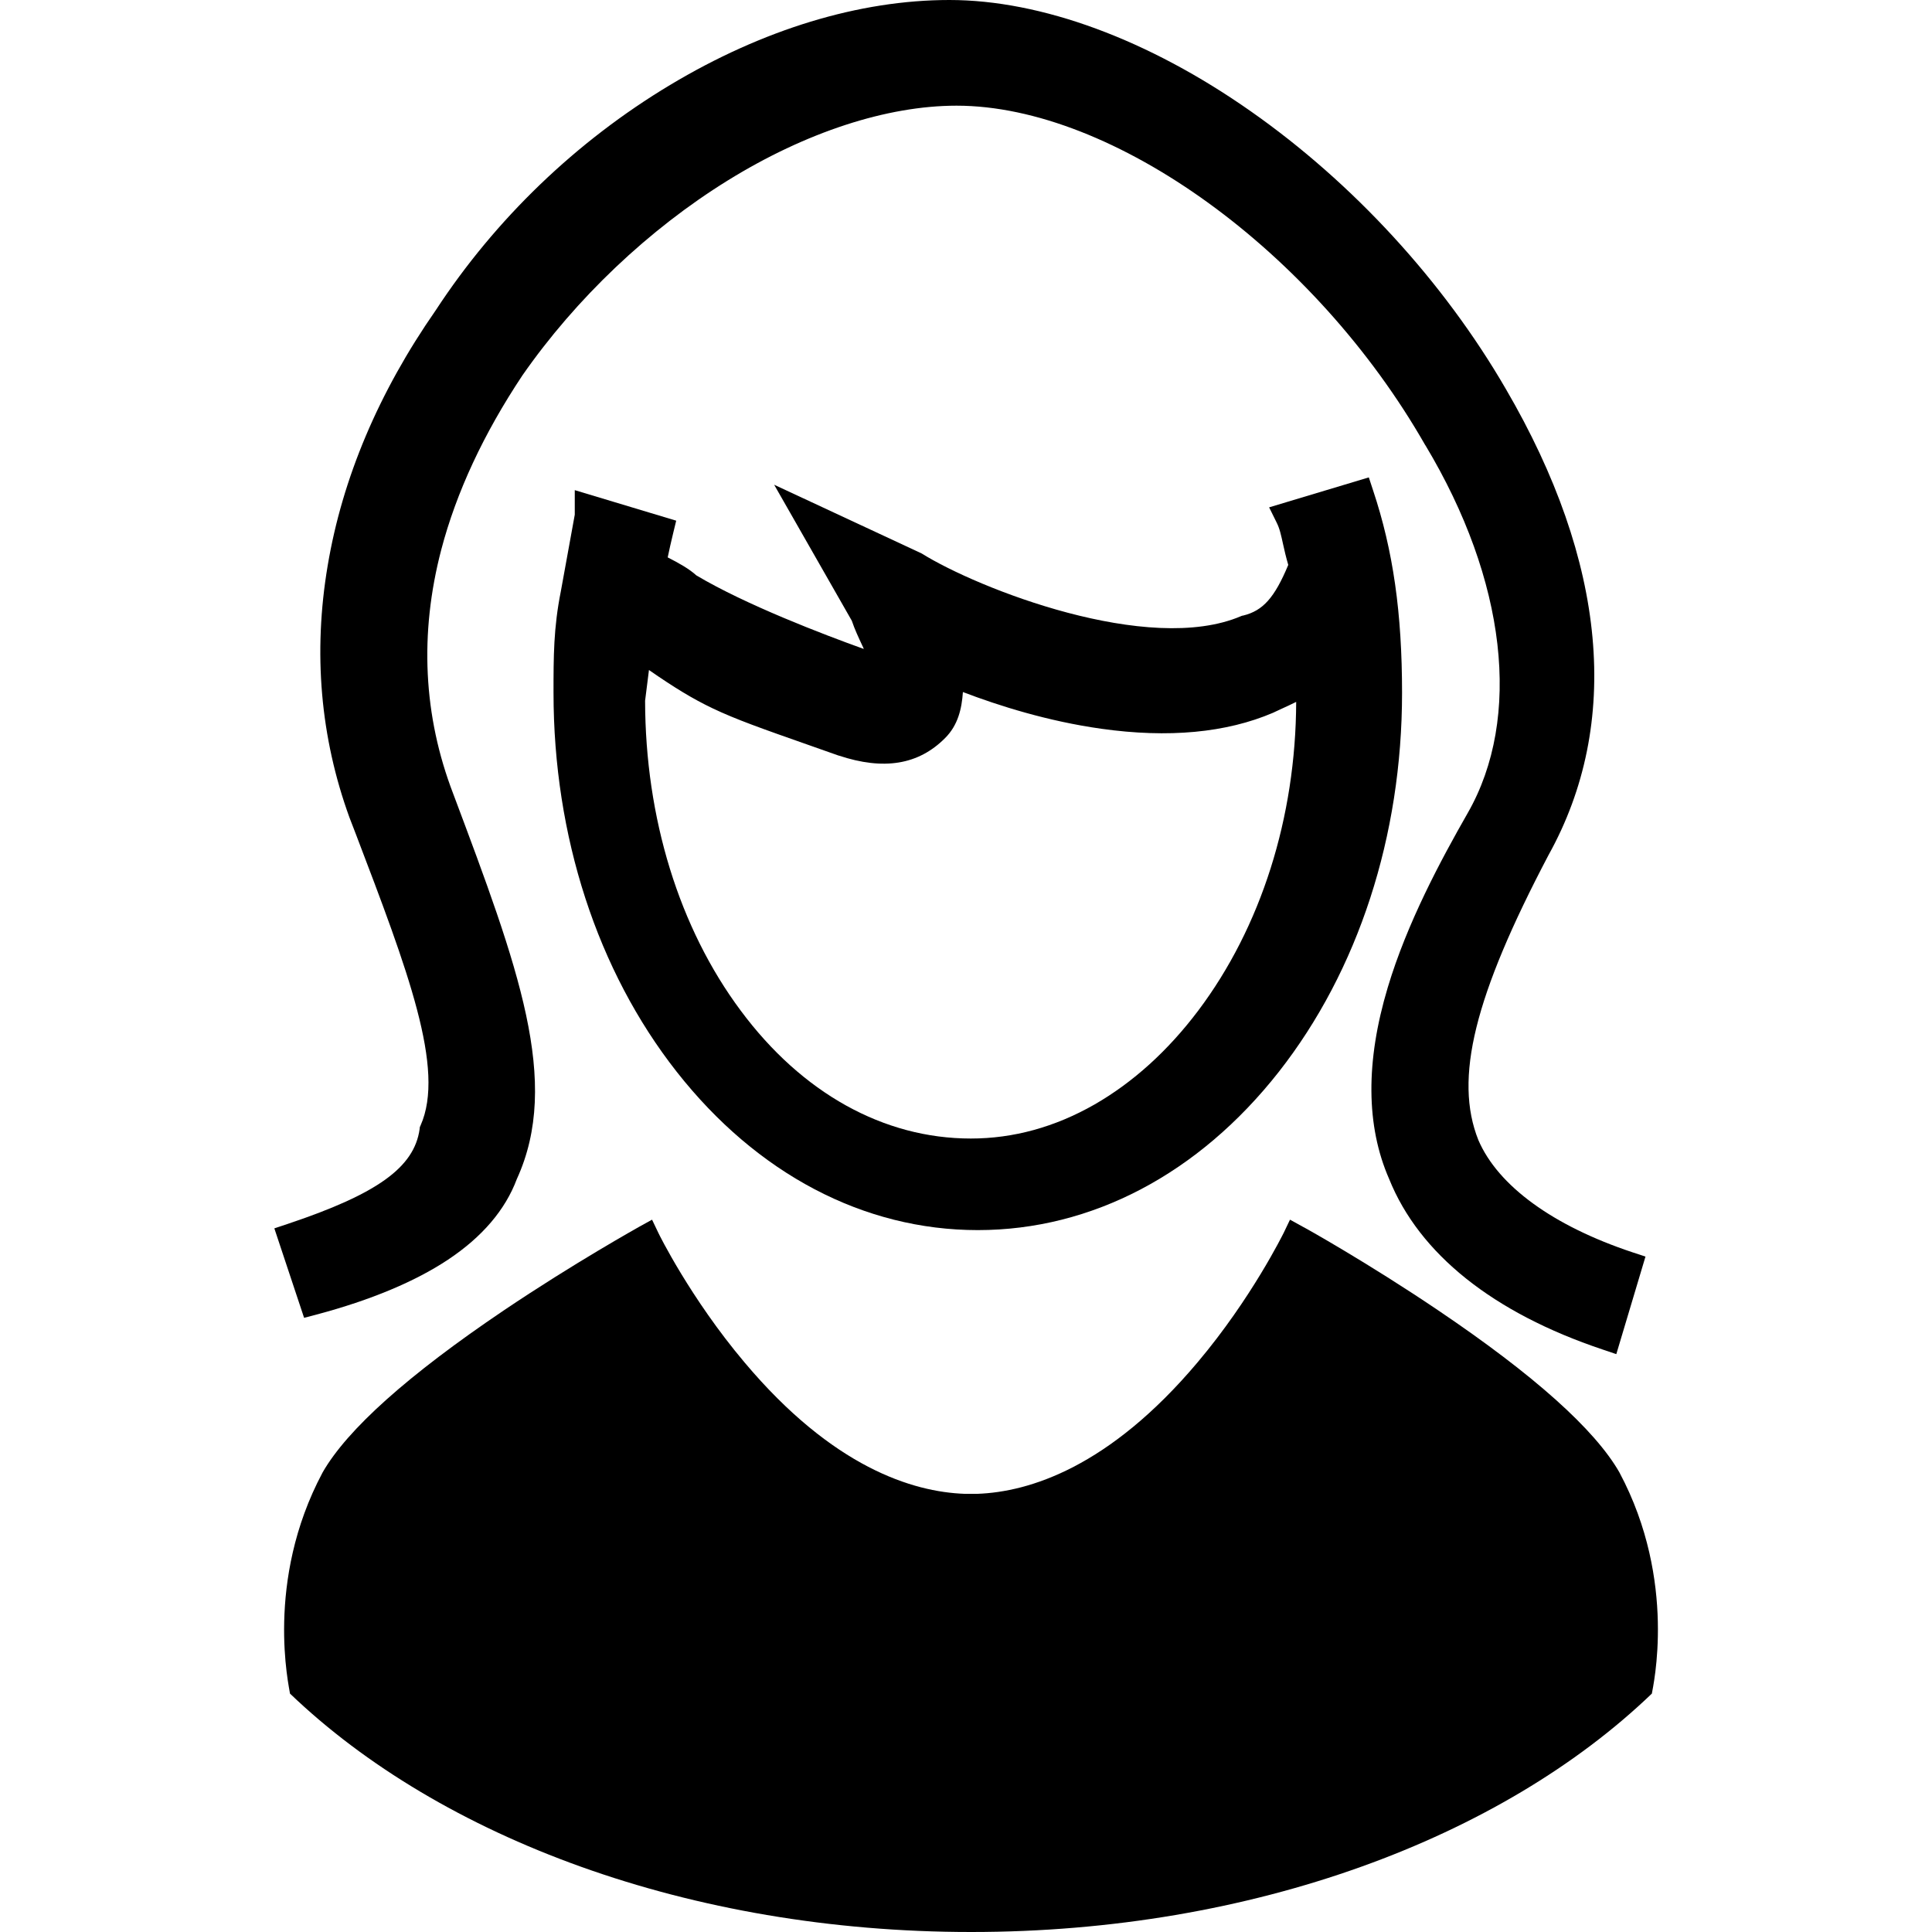 <?xml version="1.0" encoding="utf-8"?>
<!-- Generator: Adobe Illustrator 21.0.0, SVG Export Plug-In . SVG Version: 6.00 Build 0)  -->
<svg version="1.1" id="图层_1" xmlns="http://www.w3.org/2000/svg" xmlns:xlink="http://www.w3.org/1999/xlink" x="0px" y="0px"
	 viewBox="0 0 1000 1000" style="enable-background:new 0 0 1000 1000;" xml:space="preserve">
<style type="text/css">
	.st0{fill-rule:evenodd;clip-rule:evenodd;}
</style>
<g>
	<g>
		<path d="M163.9,680.4c28.1-7.5,51-17.1,68-28.4c17.6-11.7,29.6-25.7,35.6-41.7c23-50.3,0.8-109.6-32.9-199.4
			c-15.5-40.3-17.6-82.8-6.2-126.4c7.8-29.7,21.9-60,42-90.2c27.7-39.8,65.4-75.6,106.3-100.9c40.4-25,82.4-38.7,118.4-38.7
			c81.1,0,185.4,75.5,242.6,175.7l0.1,0.1c41.9,69.8,50.1,141,21.9,190.3c-14,24.5-31.4,56.9-41.4,90.3
			c-11.5,38.3-11.3,71.7,0.7,99.1c15.6,38.8,53.8,69.3,110.5,88.3l7.1,2.4l15.1-50.5l-6.7-2.2c-41.2-13.7-69.6-34.4-79.8-58.1
			c-12.7-31.8-2.1-74.5,36.3-147.5c37.9-68.2,30.2-151.7-22.1-241.3c-32.3-55.7-79.2-106.7-132-143.7C594.4,20.4,539,0,491.4,0
			c-46.6,0-96.6,15.2-144.6,44c-48.5,29.1-90.4,69.4-121.2,116.5c-29.6,42.5-48.4,87-56,132.3c-7.6,45-3.8,88.9,11.3,130.4l3.2,8.3
			c27,70.8,46.5,121.9,33.6,151l-0.4,0.9l-0.1,1c-2.8,19.9-22,33.6-68.3,49.1l-6.9,2.3l15.4,46.3L163.9,680.4z"/>
		<path d="M350,269.5l-52.5-15.8v12.7l-7.2,39.6c-3.8,19-3.8,33.8-3.8,52.6c0,74.1,22.6,143.8,63.8,196.2
			c41.5,52.8,96.8,81.9,155.8,81.9c59,0,114.3-29.1,155.8-81.9c41.1-52.4,63.8-122,63.8-196.2c0-41.3-4.6-73.6-15-104.8l-2.2-6.7
			l-51.6,15.5l3.8,7.7c1.7,3.3,2.4,6.8,3.4,11.3c0.7,3.2,1.5,6.7,2.7,10.8c-7.1,17-13.1,23.7-23.3,26.2l-0.6,0.1l-0.5,0.2
			c-47.9,20.5-136.5-14.4-165.3-32.4l-0.4-0.2l-76-35.4l40.2,70.4c1.5,4.5,3.5,8.7,5.4,12.8c0.3,0.6,0.6,1.2,0.8,1.8
			c-20.9-7.5-61.2-22.9-86.7-38.1c-3.6-3.3-8.9-6.3-14.8-9.3c0.7-3.4,1.8-8.3,2.8-12.4L350,269.5z M333.9,362.7l2-15.9
			c13,9,22.4,14.8,33.1,19.9c12,5.7,25.3,10.4,49.5,18.9c4.8,1.7,10,3.5,15.6,5.5l0.1,0c23.2,7.7,41.2,4.8,55-9.1
			c6.7-6.7,8.6-15.2,9.2-23.8c18.6,7.1,43.9,15.1,71.6,19c34.8,4.9,64.7,2.1,89-8.3l0.4-0.2c1.3-0.6,2.8-1.3,4.3-2
			c2.3-1,4.7-2.2,7.2-3.4c-0.2,59.9-18.2,116.6-50.7,159.8c-15.7,20.8-33.7,37.1-53.7,48.6c-20.5,11.7-42,17.6-64,17.6
			c-45.1,0-87.4-23.5-119.1-66.2C351.5,480.3,334,423.4,333.9,362.7z"/>
	</g>
	<path class="st0" d="M838.3,762.3l-0.1-0.2c-12.7-22.2-44.2-50.4-93.7-83.8c-36.4-24.6-69.7-43.2-70.1-43.3l-6.7-3.7l-3.3,6.9
		c-0.2,0.3-16.5,33.7-44.5,66.9c-45.9,54.5-87.3,67.1-113.9,68.1c-1.1,0-2.3,0-3.4,0c-1.1,0-2.3,0-3.4,0
		c-26.7-1-68.1-13.6-113.9-68.1c-28-33.2-44.4-66.6-44.5-66.9l-3.3-6.9l-6.7,3.7c-0.3,0.2-33.6,18.7-70.1,43.3
		c-49.5,33.4-81,61.6-93.7,83.8l-0.1,0.2c-30,56.3-17.2,110.9-16.8,114.3c77.8,74.6,206.7,123.4,352.6,123.4S777.3,951.2,855,876.6
		C855.5,873.2,868.3,818.6,838.3,762.3z"/>
</g>
</svg>
